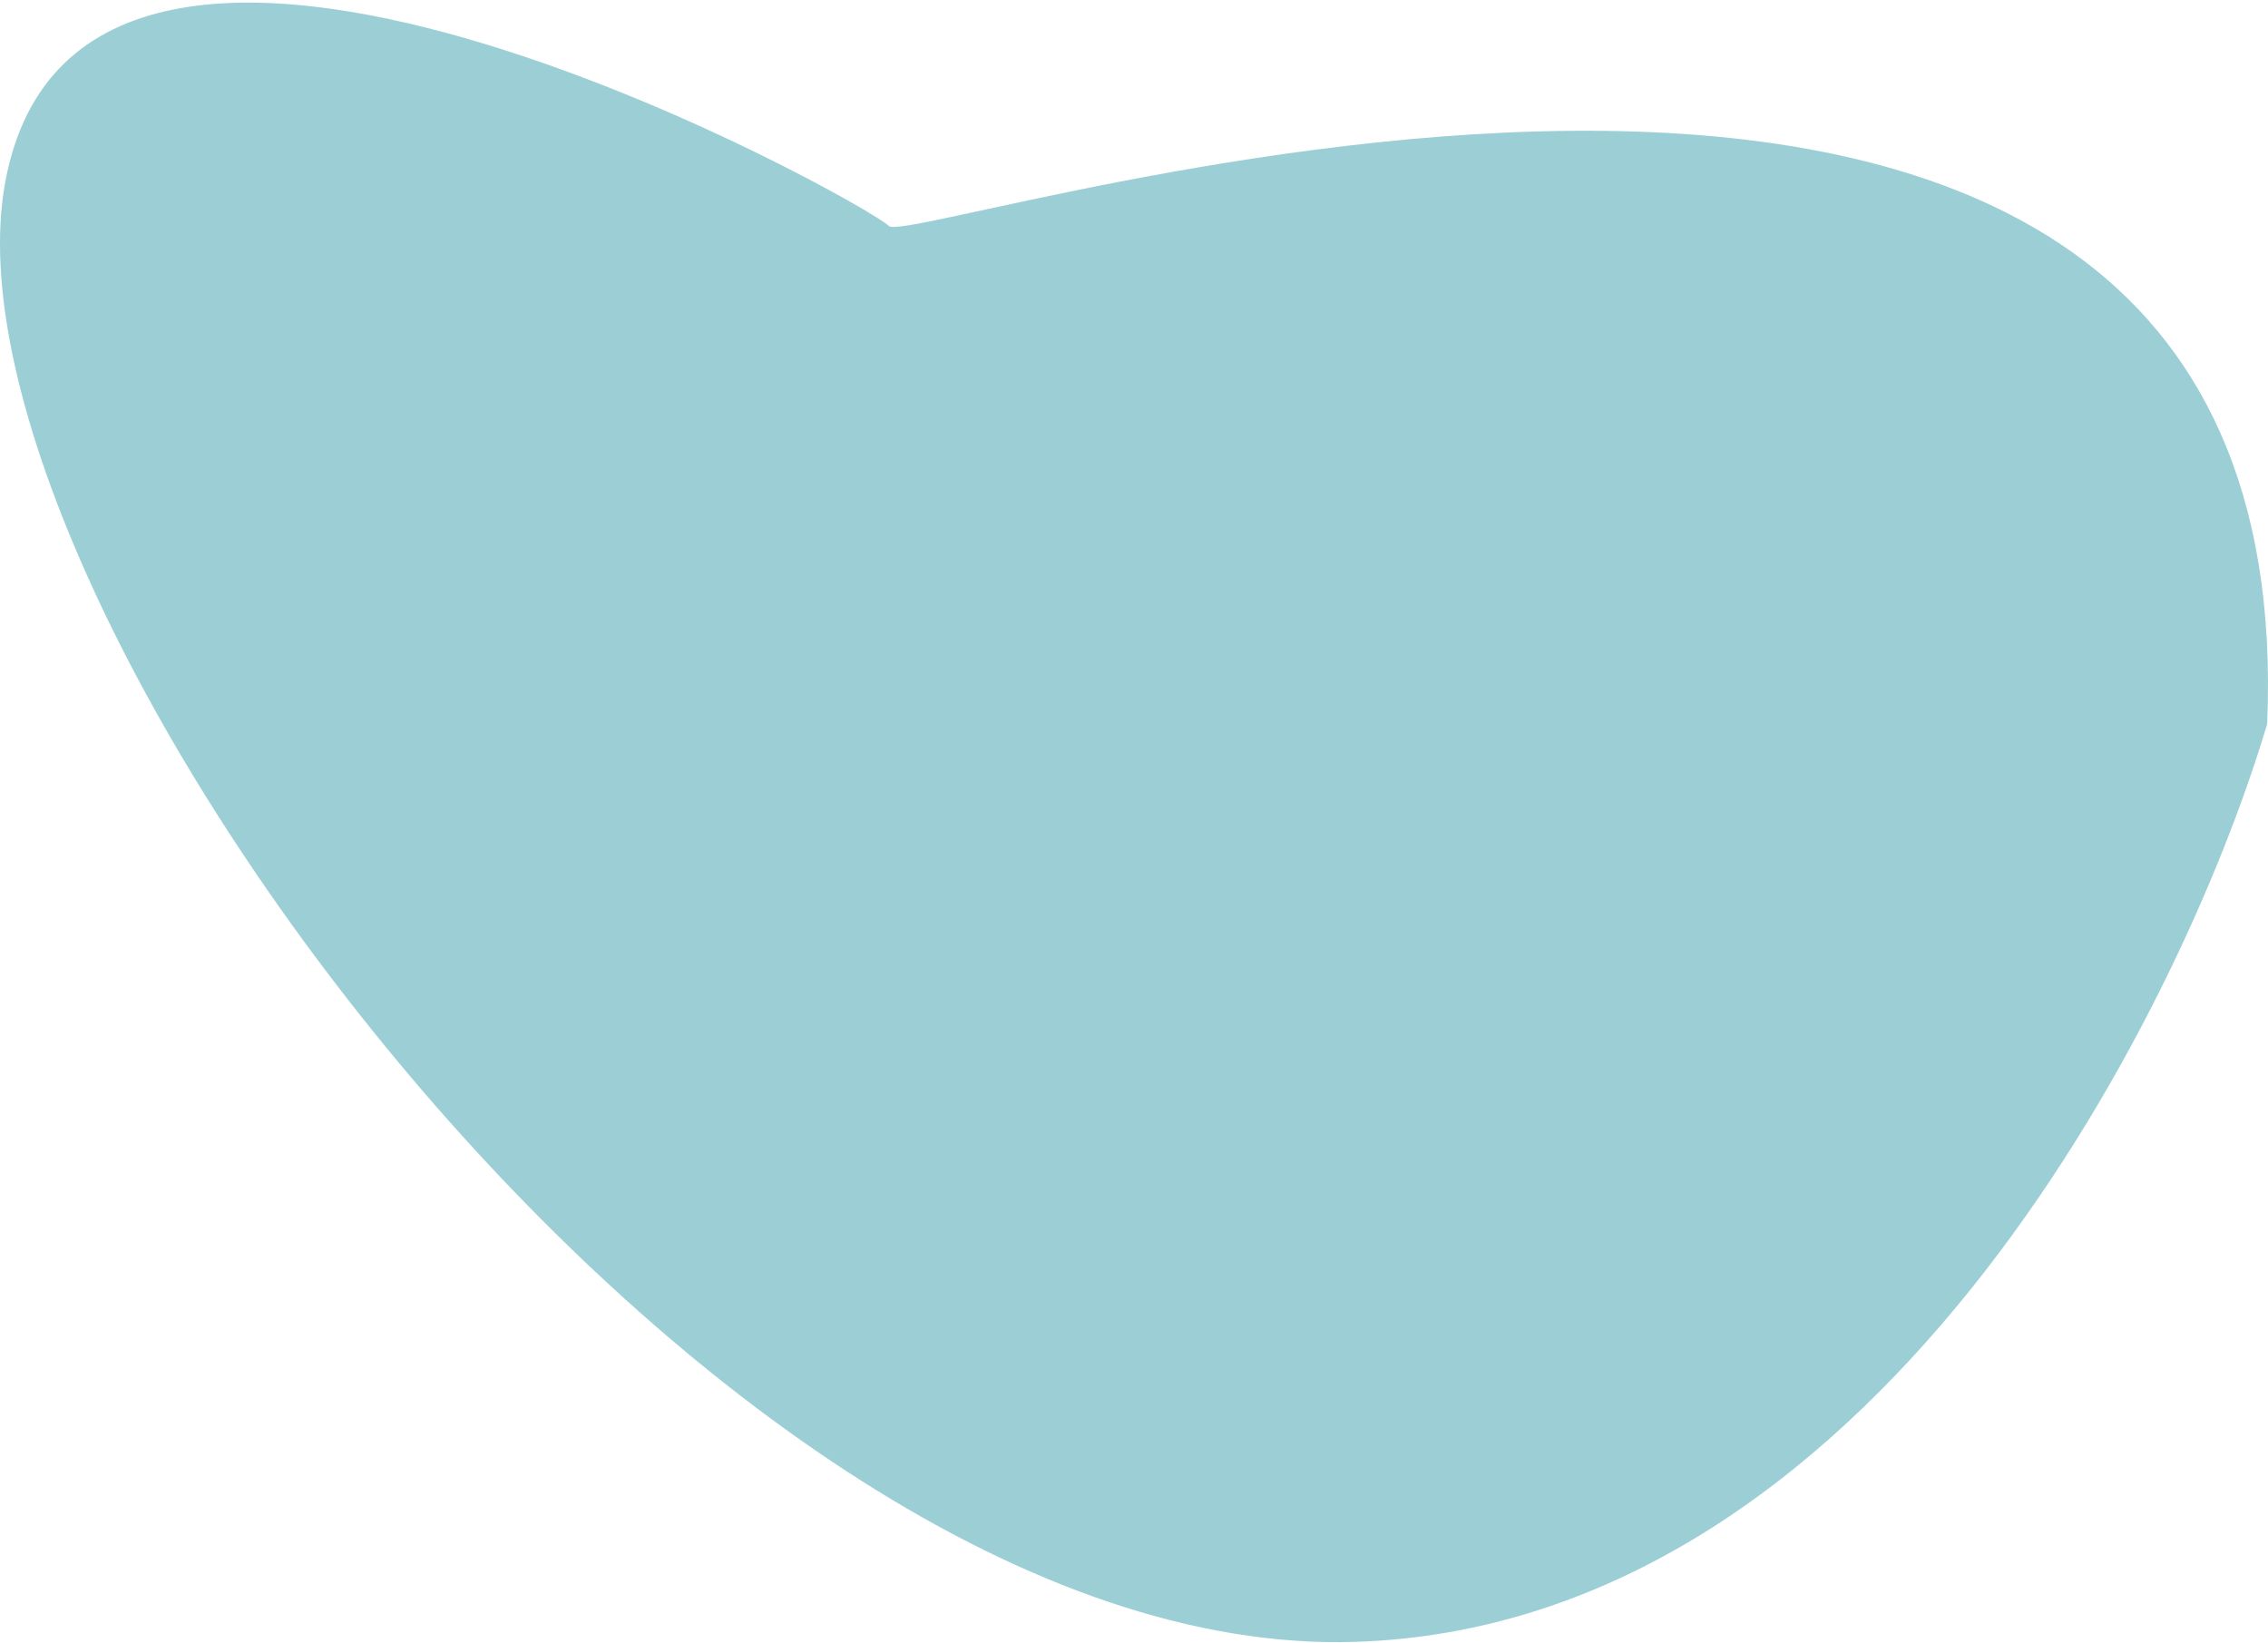 <svg width="682" height="494" viewBox="0 0 682 494" fill="none" xmlns="http://www.w3.org/2000/svg">
<path d="M407.5 493.698C562.488 488.792 654.907 307.667 681.743 217.718C693.839 -65.583 274.642 75.276 267.305 67.956C259.969 60.636 24.79 -70.529 1.589 54.701C-21.611 179.931 213.766 499.831 407.5 493.698Z" fill="#9BCFD5"/>
</svg>
